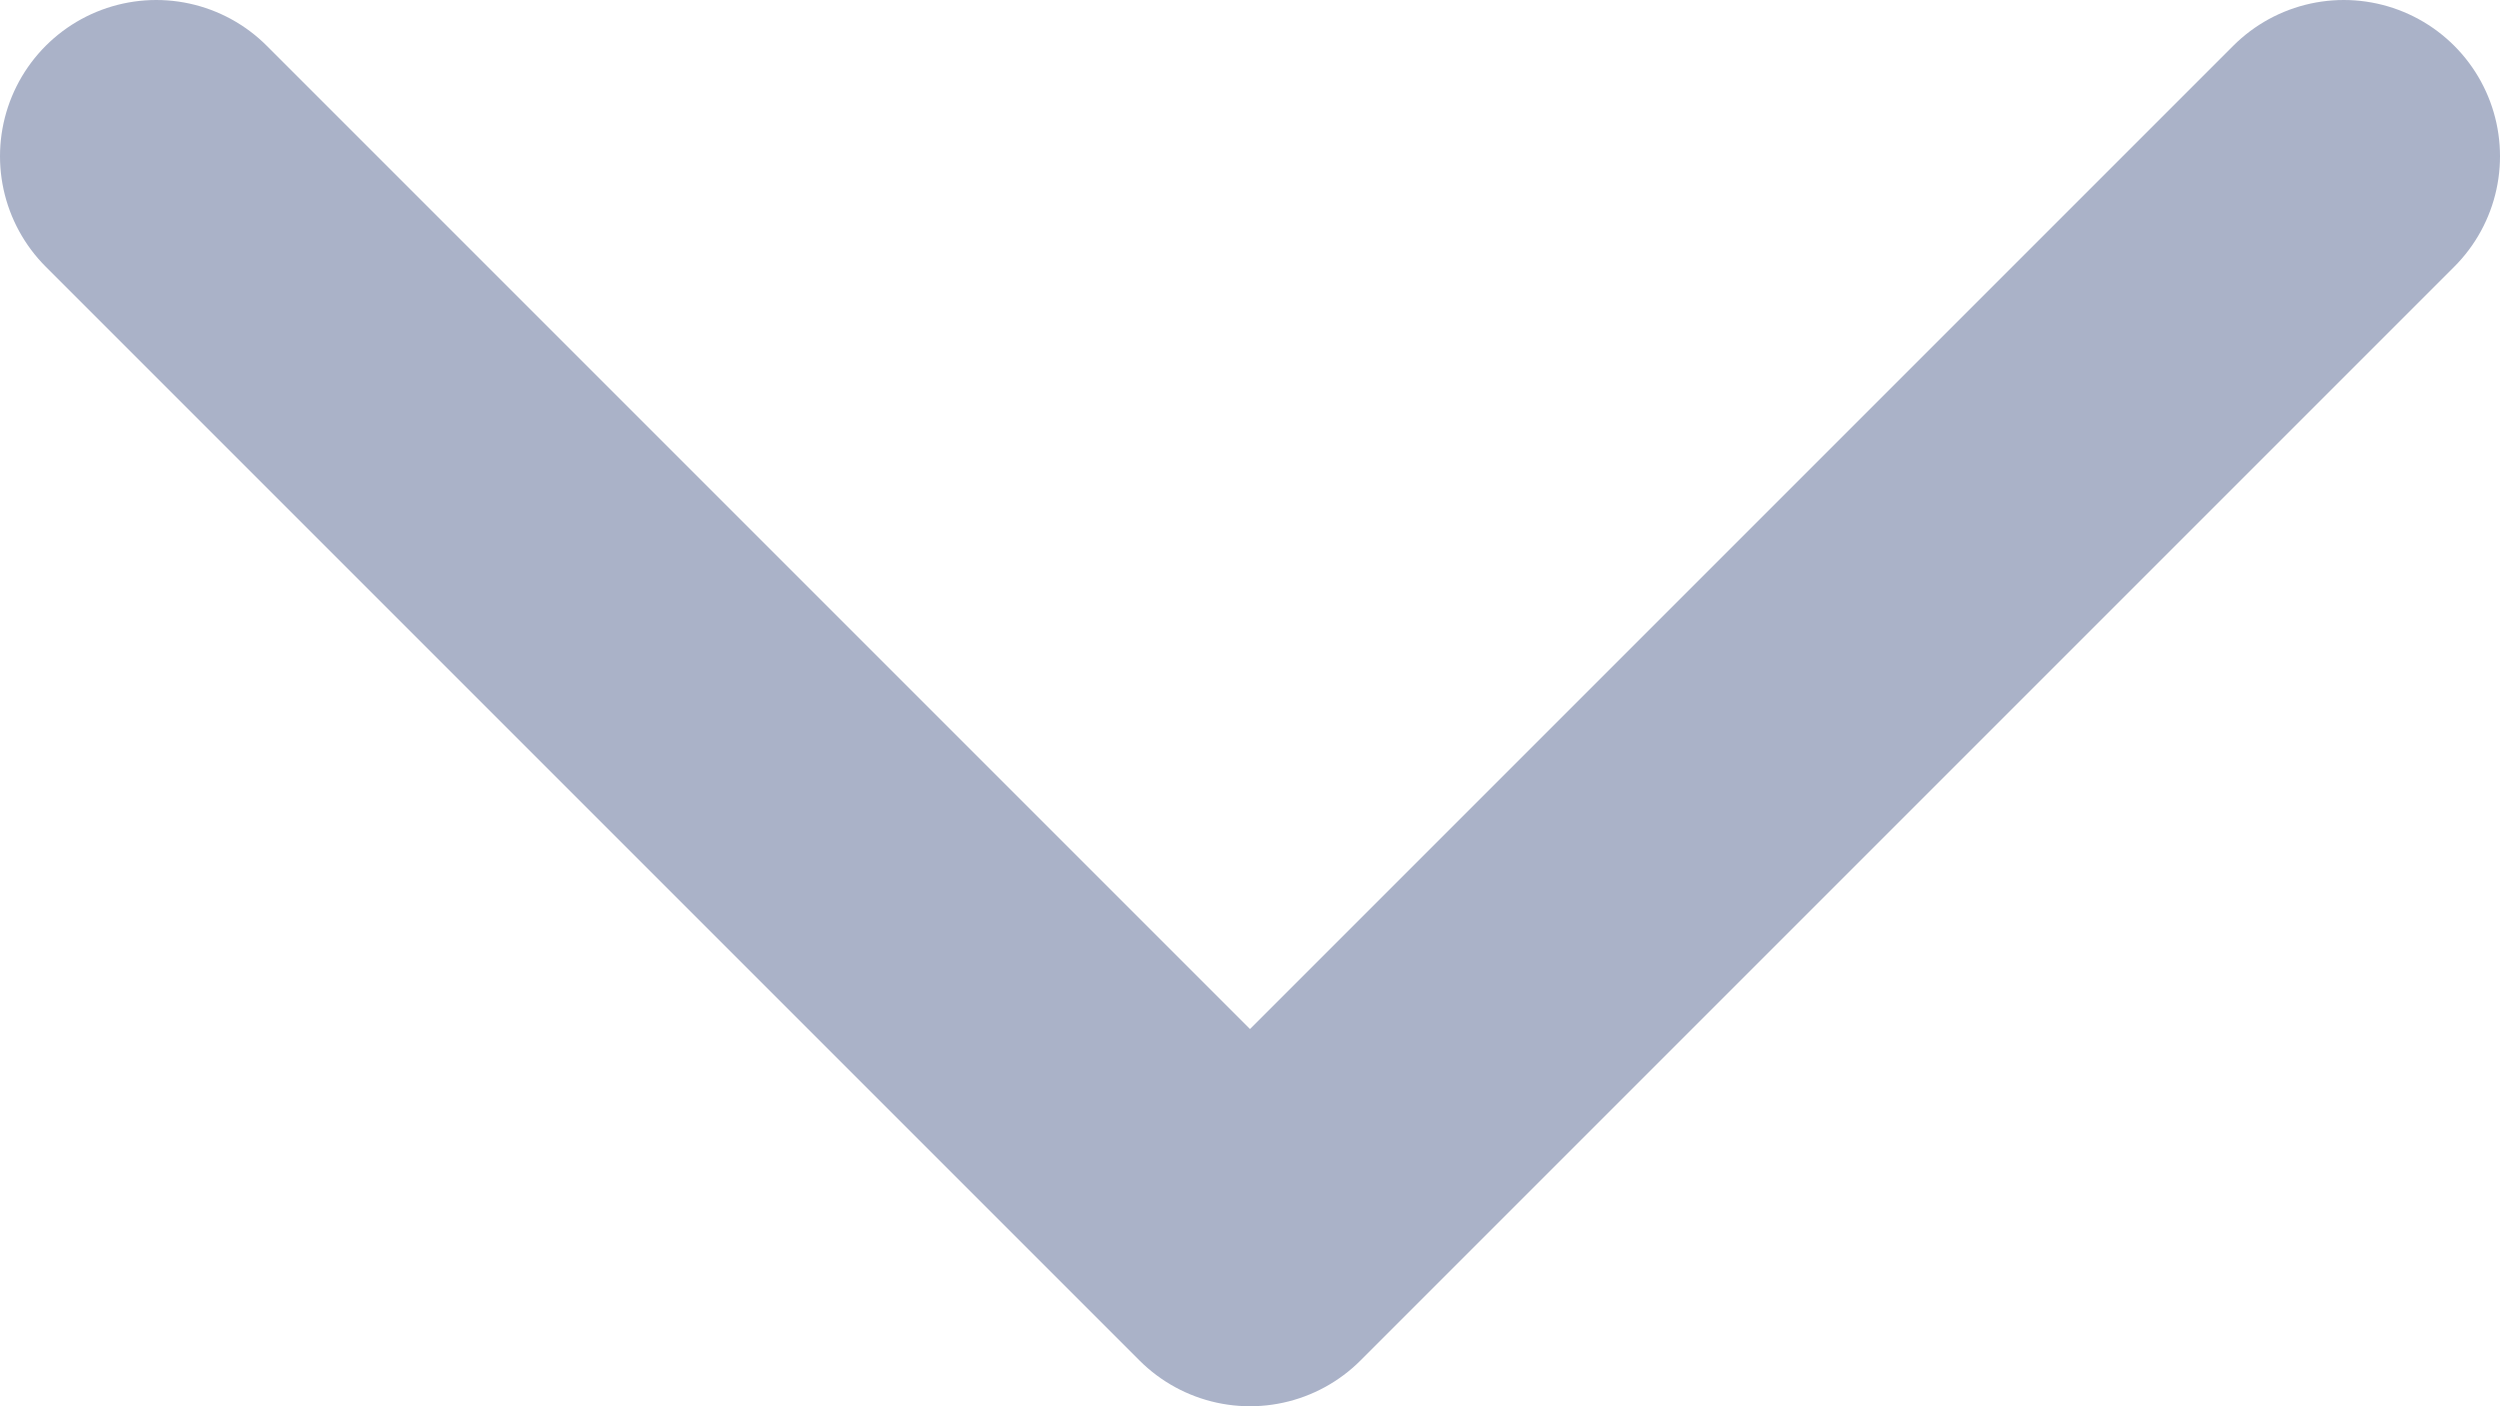 <svg width="16" height="9" viewBox="0 0 16 9" fill="none" xmlns="http://www.w3.org/2000/svg">
<path d="M1 1L8 8L15 1" stroke="#AAB2C8" stroke-width="2" stroke-linecap="round" stroke-linejoin="round"/>
</svg>
